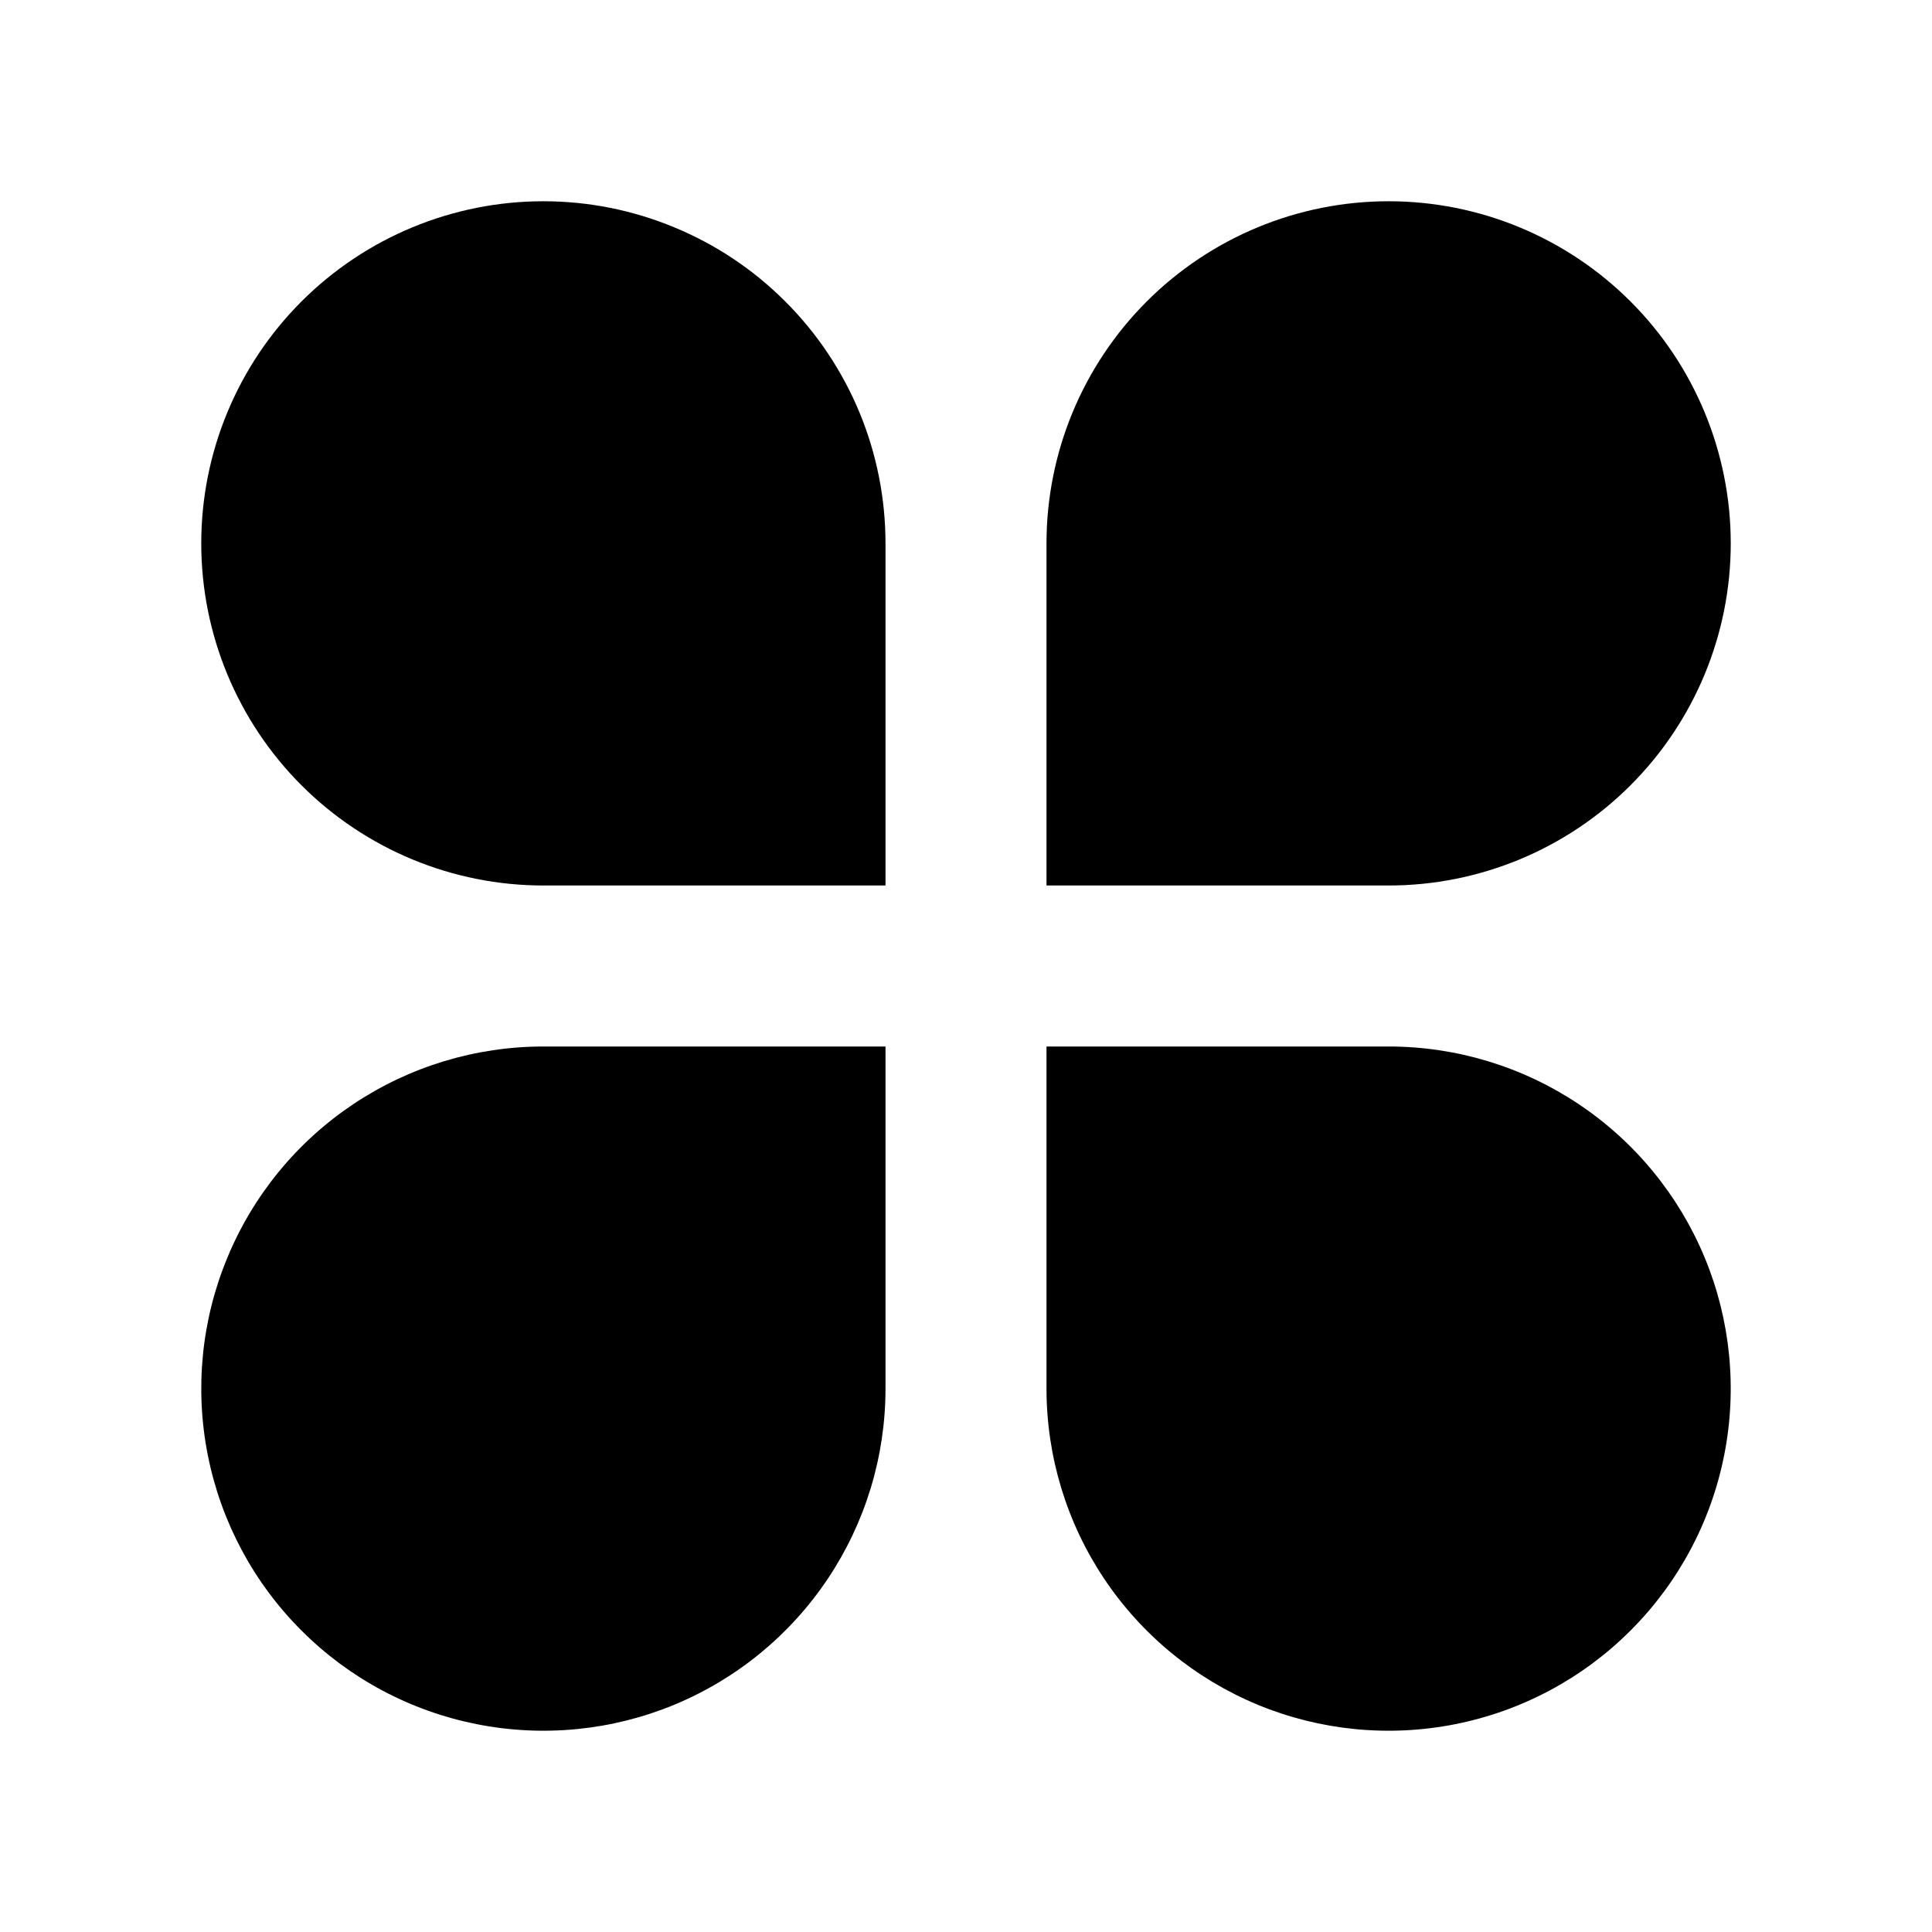 <svg width="24" height="24" viewBox="0 0 24 24" fill="none" xmlns="http://www.w3.org/2000/svg">
<g id="apps-fill" clip-path="url(#clip0_8_9227)">
<g id="Group">
<path id="Vector" d="M6.75 2.5C7.308 2.5 7.861 2.61 8.376 2.824C8.892 3.037 9.361 3.35 9.755 3.745C10.15 4.139 10.463 4.608 10.677 5.124C10.89 5.639 11 6.192 11 6.75V11H6.75C5.623 11 4.542 10.552 3.745 9.755C2.948 8.958 2.5 7.877 2.5 6.75C2.5 5.623 2.948 4.542 3.745 3.745C4.542 2.948 5.623 2.5 6.75 2.5ZM6.75 13H11V17.25C11 18.091 10.751 18.912 10.284 19.611C9.817 20.31 9.153 20.855 8.376 21.177C7.6 21.498 6.745 21.582 5.921 21.418C5.096 21.254 4.339 20.85 3.745 20.255C3.15 19.661 2.746 18.904 2.582 18.079C2.418 17.255 2.502 16.4 2.824 15.624C3.145 14.847 3.69 14.183 4.389 13.716C5.088 13.249 5.909 13 6.75 13ZM17.25 2.5C18.377 2.5 19.458 2.948 20.255 3.745C21.052 4.542 21.5 5.623 21.5 6.75C21.5 7.877 21.052 8.958 20.255 9.755C19.458 10.552 18.377 11 17.25 11H13V6.75C13 5.623 13.448 4.542 14.245 3.745C15.042 2.948 16.123 2.5 17.25 2.5ZM13 13H17.25C18.091 13 18.912 13.249 19.611 13.716C20.31 14.183 20.855 14.847 21.177 15.624C21.498 16.4 21.582 17.255 21.418 18.079C21.254 18.904 20.85 19.661 20.255 20.255C19.661 20.85 18.904 21.254 18.079 21.418C17.255 21.582 16.4 21.498 15.624 21.177C14.847 20.855 14.183 20.31 13.716 19.611C13.249 18.912 13 18.091 13 17.25V13Z" fill="currentColor"/>
</g>
</g>
<defs>
<clipPath id="clip0_8_9227">
<rect width="24" height="24" fill="white"/>
</clipPath>
</defs>
</svg>
